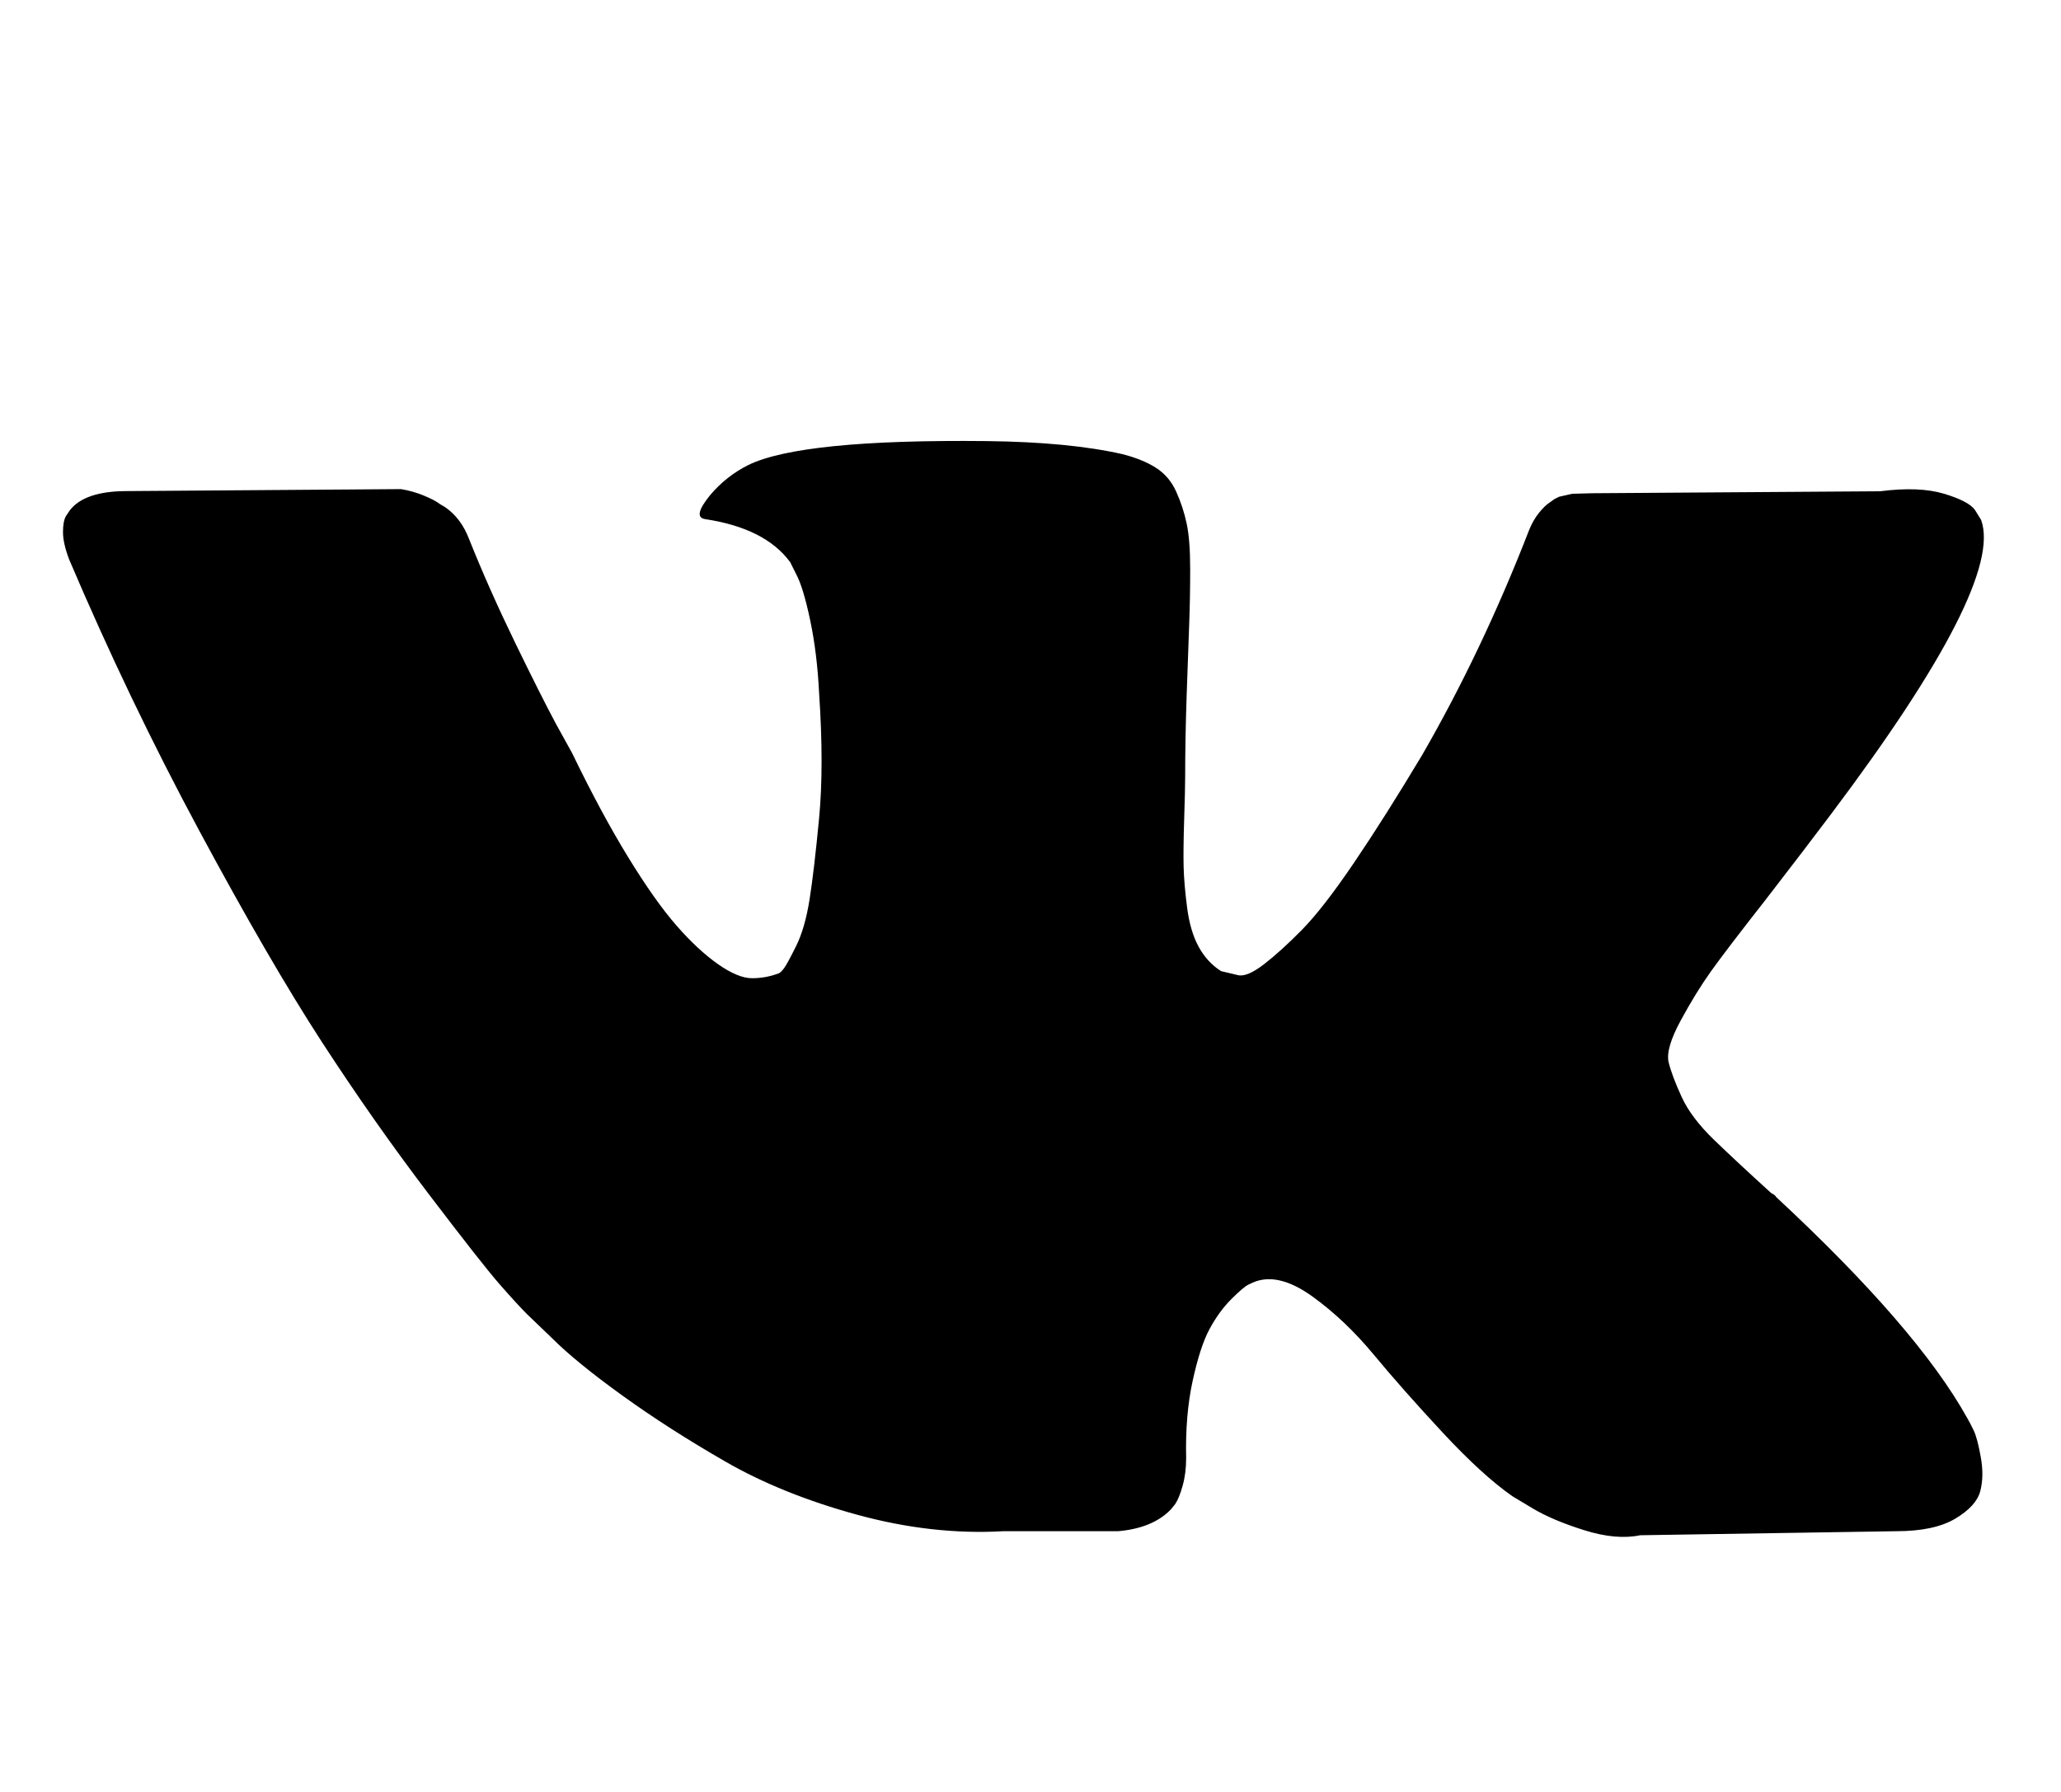 <!-- Generated by IcoMoon.io -->
<svg version="1.1" xmlns="http://www.w3.org/2000/svg" width="23" height="20" viewBox="0 0 23 20">
<title>vk</title>
<path d="M22.109 5.804q0.257 0.714-1.674 3.281-0.268 0.357-0.725 0.949-0.446 0.569-0.614 0.804t-0.34 0.552-0.134 0.469 0.145 0.385 0.363 0.48 0.636 0.592q0.045 0.022 0.056 0.045 1.574 1.462 2.132 2.467 0.033 0.056 0.073 0.14t0.078 0.296-0.006 0.379-0.279 0.307-0.658 0.14l-2.857 0.045q-0.268 0.056-0.625-0.056t-0.58-0.246l-0.223-0.134q-0.335-0.234-0.781-0.714t-0.765-0.865-0.681-0.647-0.631-0.173q-0.033 0.011-0.089 0.039t-0.19 0.162-0.24 0.329-0.19 0.58-0.073 0.865q0 0.167-0.039 0.307t-0.084 0.206l-0.045 0.056q-0.201 0.212-0.592 0.246h-1.283q-0.792 0.045-1.629-0.184t-1.468-0.592-1.15-0.737-0.787-0.642l-0.279-0.268q-0.112-0.112-0.307-0.335t-0.798-1.016-1.183-1.685-1.367-2.355-1.456-3.036q-0.067-0.179-0.067-0.301t0.033-0.179l0.045-0.067q0.167-0.212 0.636-0.212l3.058-0.022q0.134 0.022 0.257 0.073t0.179 0.095l0.056 0.033q0.179 0.123 0.268 0.357 0.223 0.558 0.513 1.155t0.458 0.91l0.179 0.324q0.324 0.67 0.625 1.161t0.541 0.765 0.463 0.43 0.379 0.156 0.301-0.056q0.022-0.011 0.056-0.056t0.134-0.246 0.151-0.525 0.106-0.904 0-1.395q-0.022-0.446-0.1-0.815t-0.156-0.513l-0.067-0.134q-0.279-0.379-0.949-0.48-0.145-0.022 0.056-0.268 0.179-0.212 0.424-0.335 0.592-0.29 2.667-0.268 0.915 0.011 1.507 0.145 0.223 0.056 0.374 0.151t0.229 0.268 0.117 0.357 0.039 0.508-0.011 0.614-0.028 0.787-0.017 0.921q0 0.123-0.011 0.469t-0.006 0.536 0.039 0.452 0.128 0.435 0.251 0.273q0.089 0.022 0.19 0.045t0.29-0.123 0.424-0.385 0.58-0.748 0.759-1.2q0.67-1.161 1.194-2.511 0.045-0.112 0.112-0.195t0.123-0.117l0.045-0.033 0.056-0.028 0.145-0.033 0.223-0.006 3.214-0.022q0.435-0.056 0.714 0.028t0.346 0.184z"></path>
</svg>
